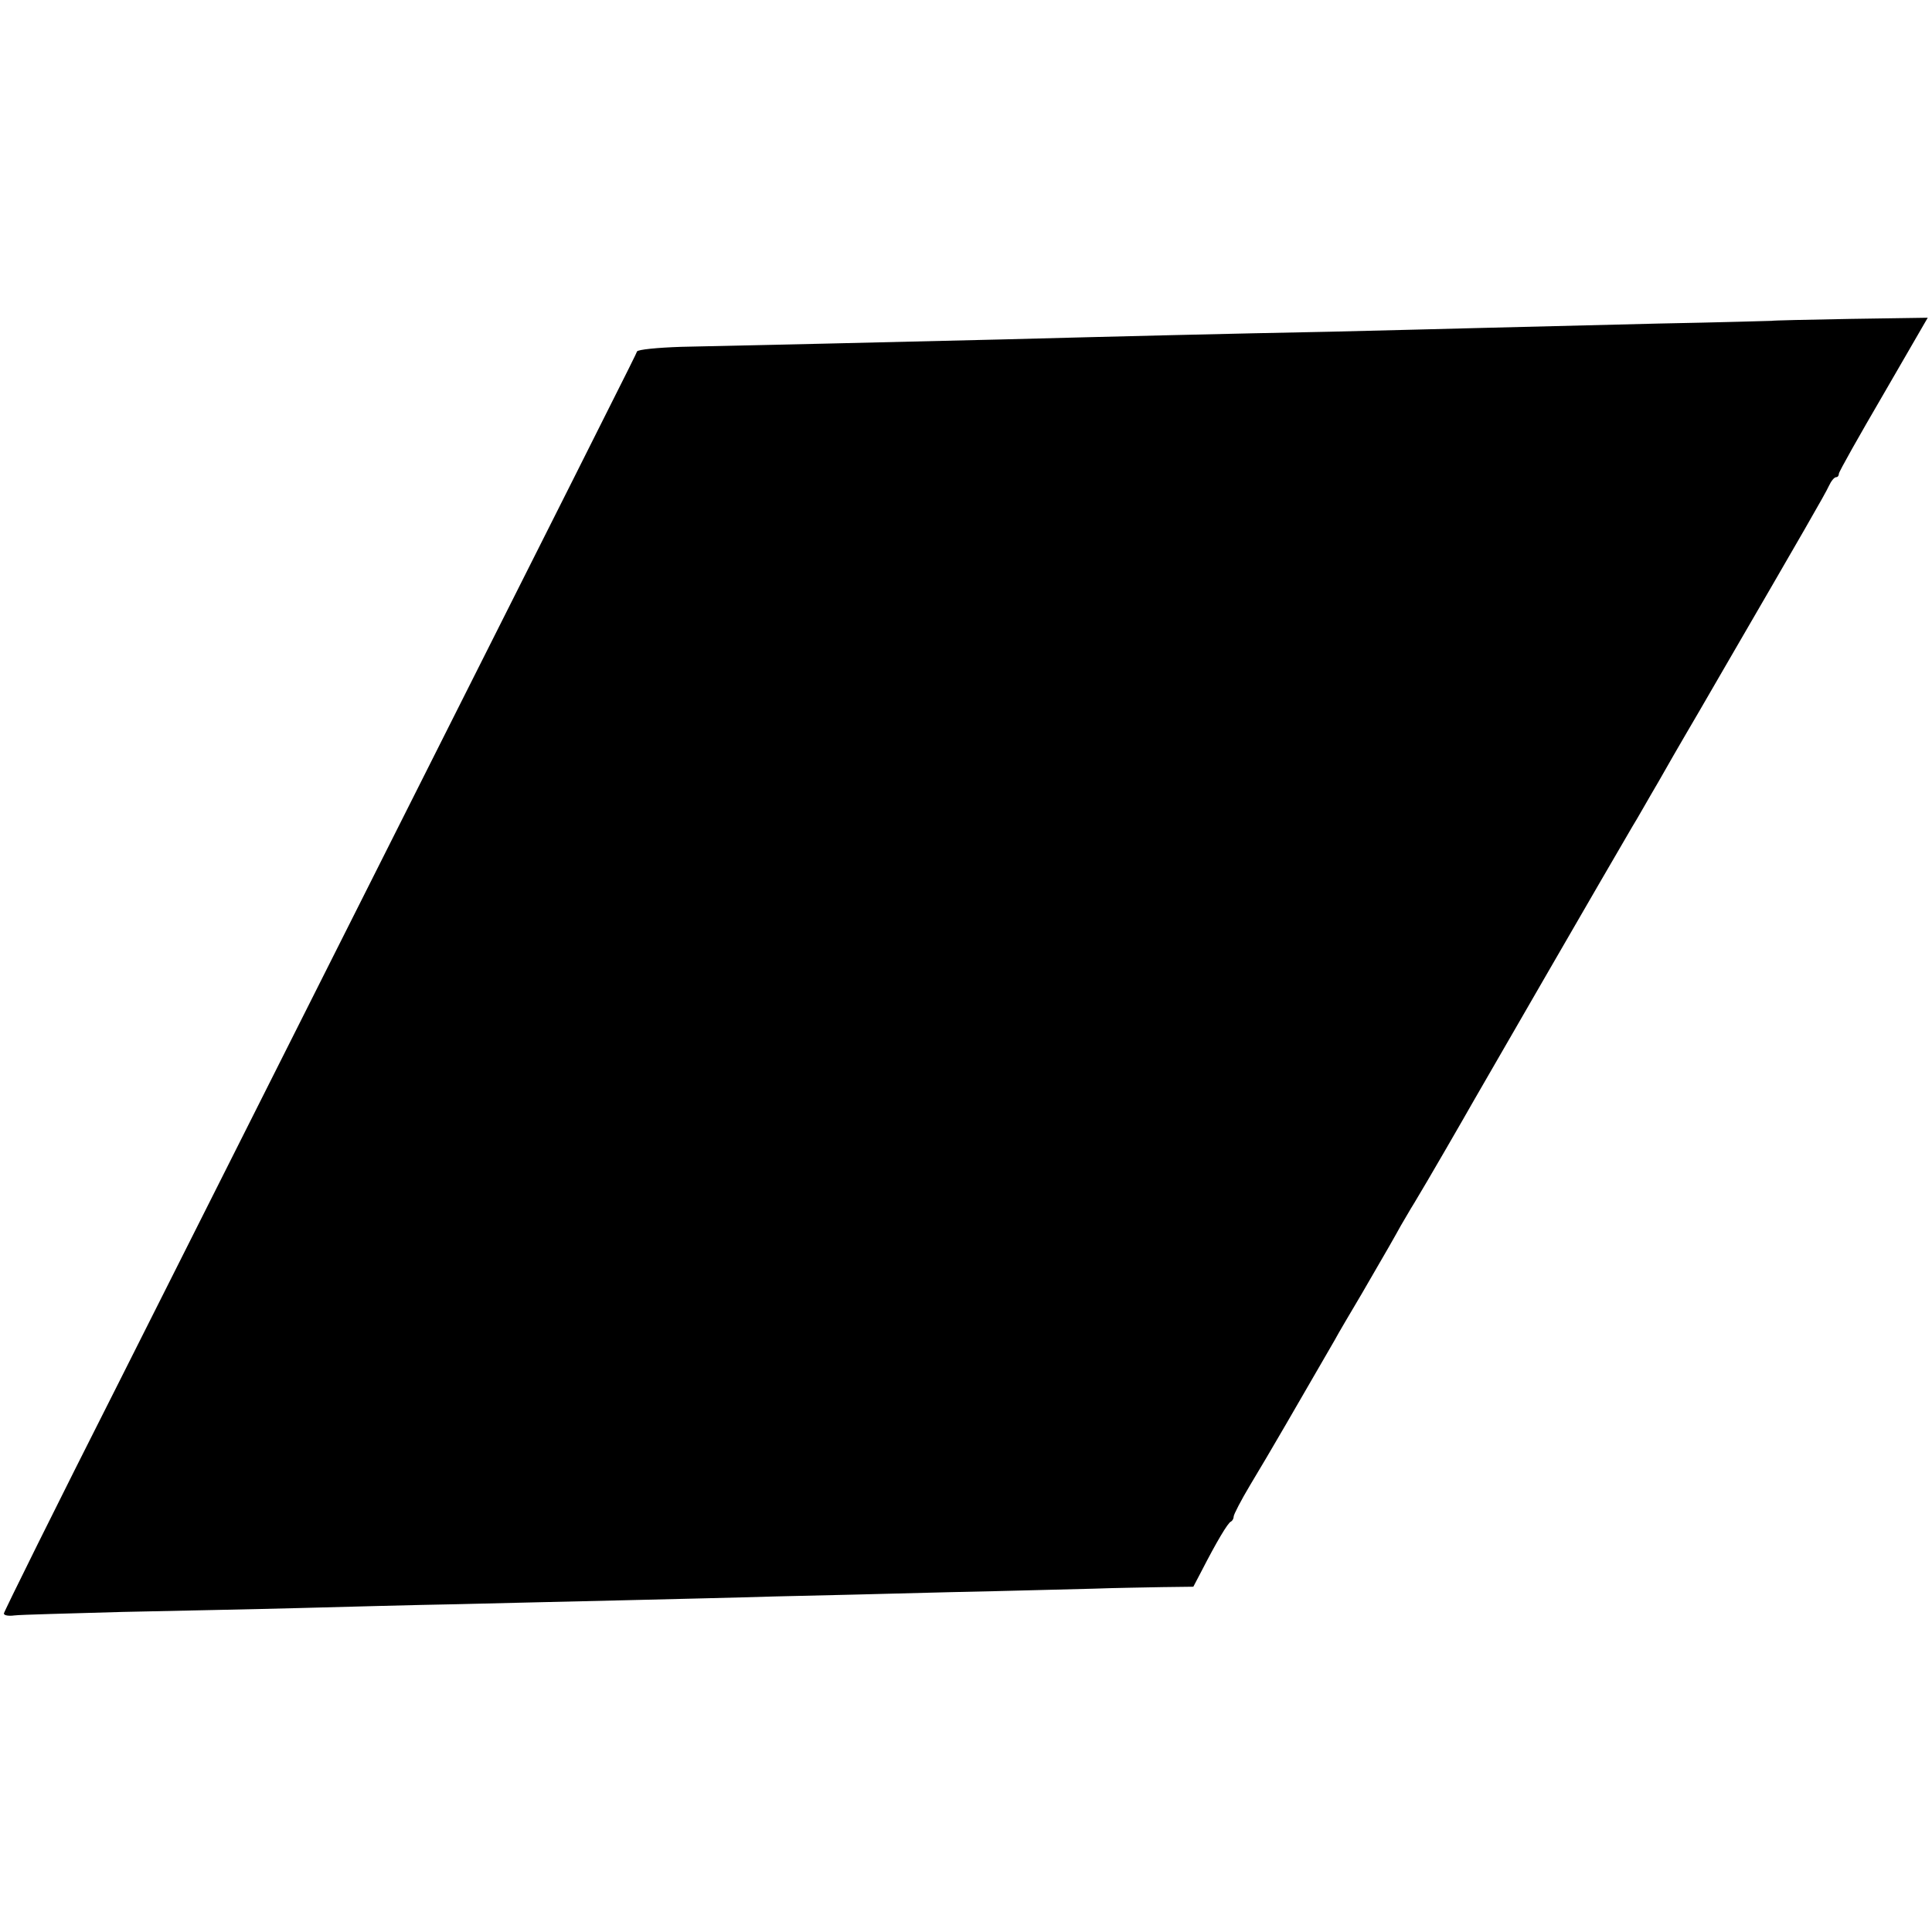 <?xml version="1.0" standalone="no"?>
<!DOCTYPE svg PUBLIC "-//W3C//DTD SVG 20010904//EN"
 "http://www.w3.org/TR/2001/REC-SVG-20010904/DTD/svg10.dtd">
<svg version="1.0" xmlns="http://www.w3.org/2000/svg"
 width="498pt" height="498pt" viewBox="0 0 498 498"
 preserveAspectRatio="xMidYMid meet">
<g transform="translate(0,498) scale(0.1,-0.1)"
fill="#000000" stroke="none">
<path d="M4567 4153 c-1 0 -132 -4 -292 -7 -159 -4 -360 -9 -445 -11 -85 -2
-265 -7 -400 -10 -260 -5 -548 -12 -850 -20 -236 -6 -683 -16 -824 -19 -61 -2
-112 -7 -114 -12 -8 -19 12 21 -1333 -2652 -165 -326 -299 -597 -299 -601 0
-5 12 -7 27 -5 16 2 141 5 278 9 138 3 342 7 455 10 113 3 297 8 410 10 113 3
304 7 425 10 121 3 299 7 395 10 96 2 299 7 450 11 151 3 318 8 370 9 52 2
131 3 176 4 l80 1 22 42 c37 72 67 123 75 126 4 2 7 8 7 13 0 5 19 42 43 82
52 86 121 206 217 372 9 17 41 71 70 120 67 115 85 147 101 176 8 13 23 40 35
59 31 51 128 219 154 265 20 35 355 615 408 705 12 19 41 71 67 115 25 44 56
98 69 120 13 22 55 94 93 160 209 360 268 462 277 482 6 13 14 23 19 23 4 0 7
4 7 9 0 5 52 97 115 205 l114 197 -200 -3 c-110 -2 -201 -4 -202 -5z"/>
</g>
</svg>
